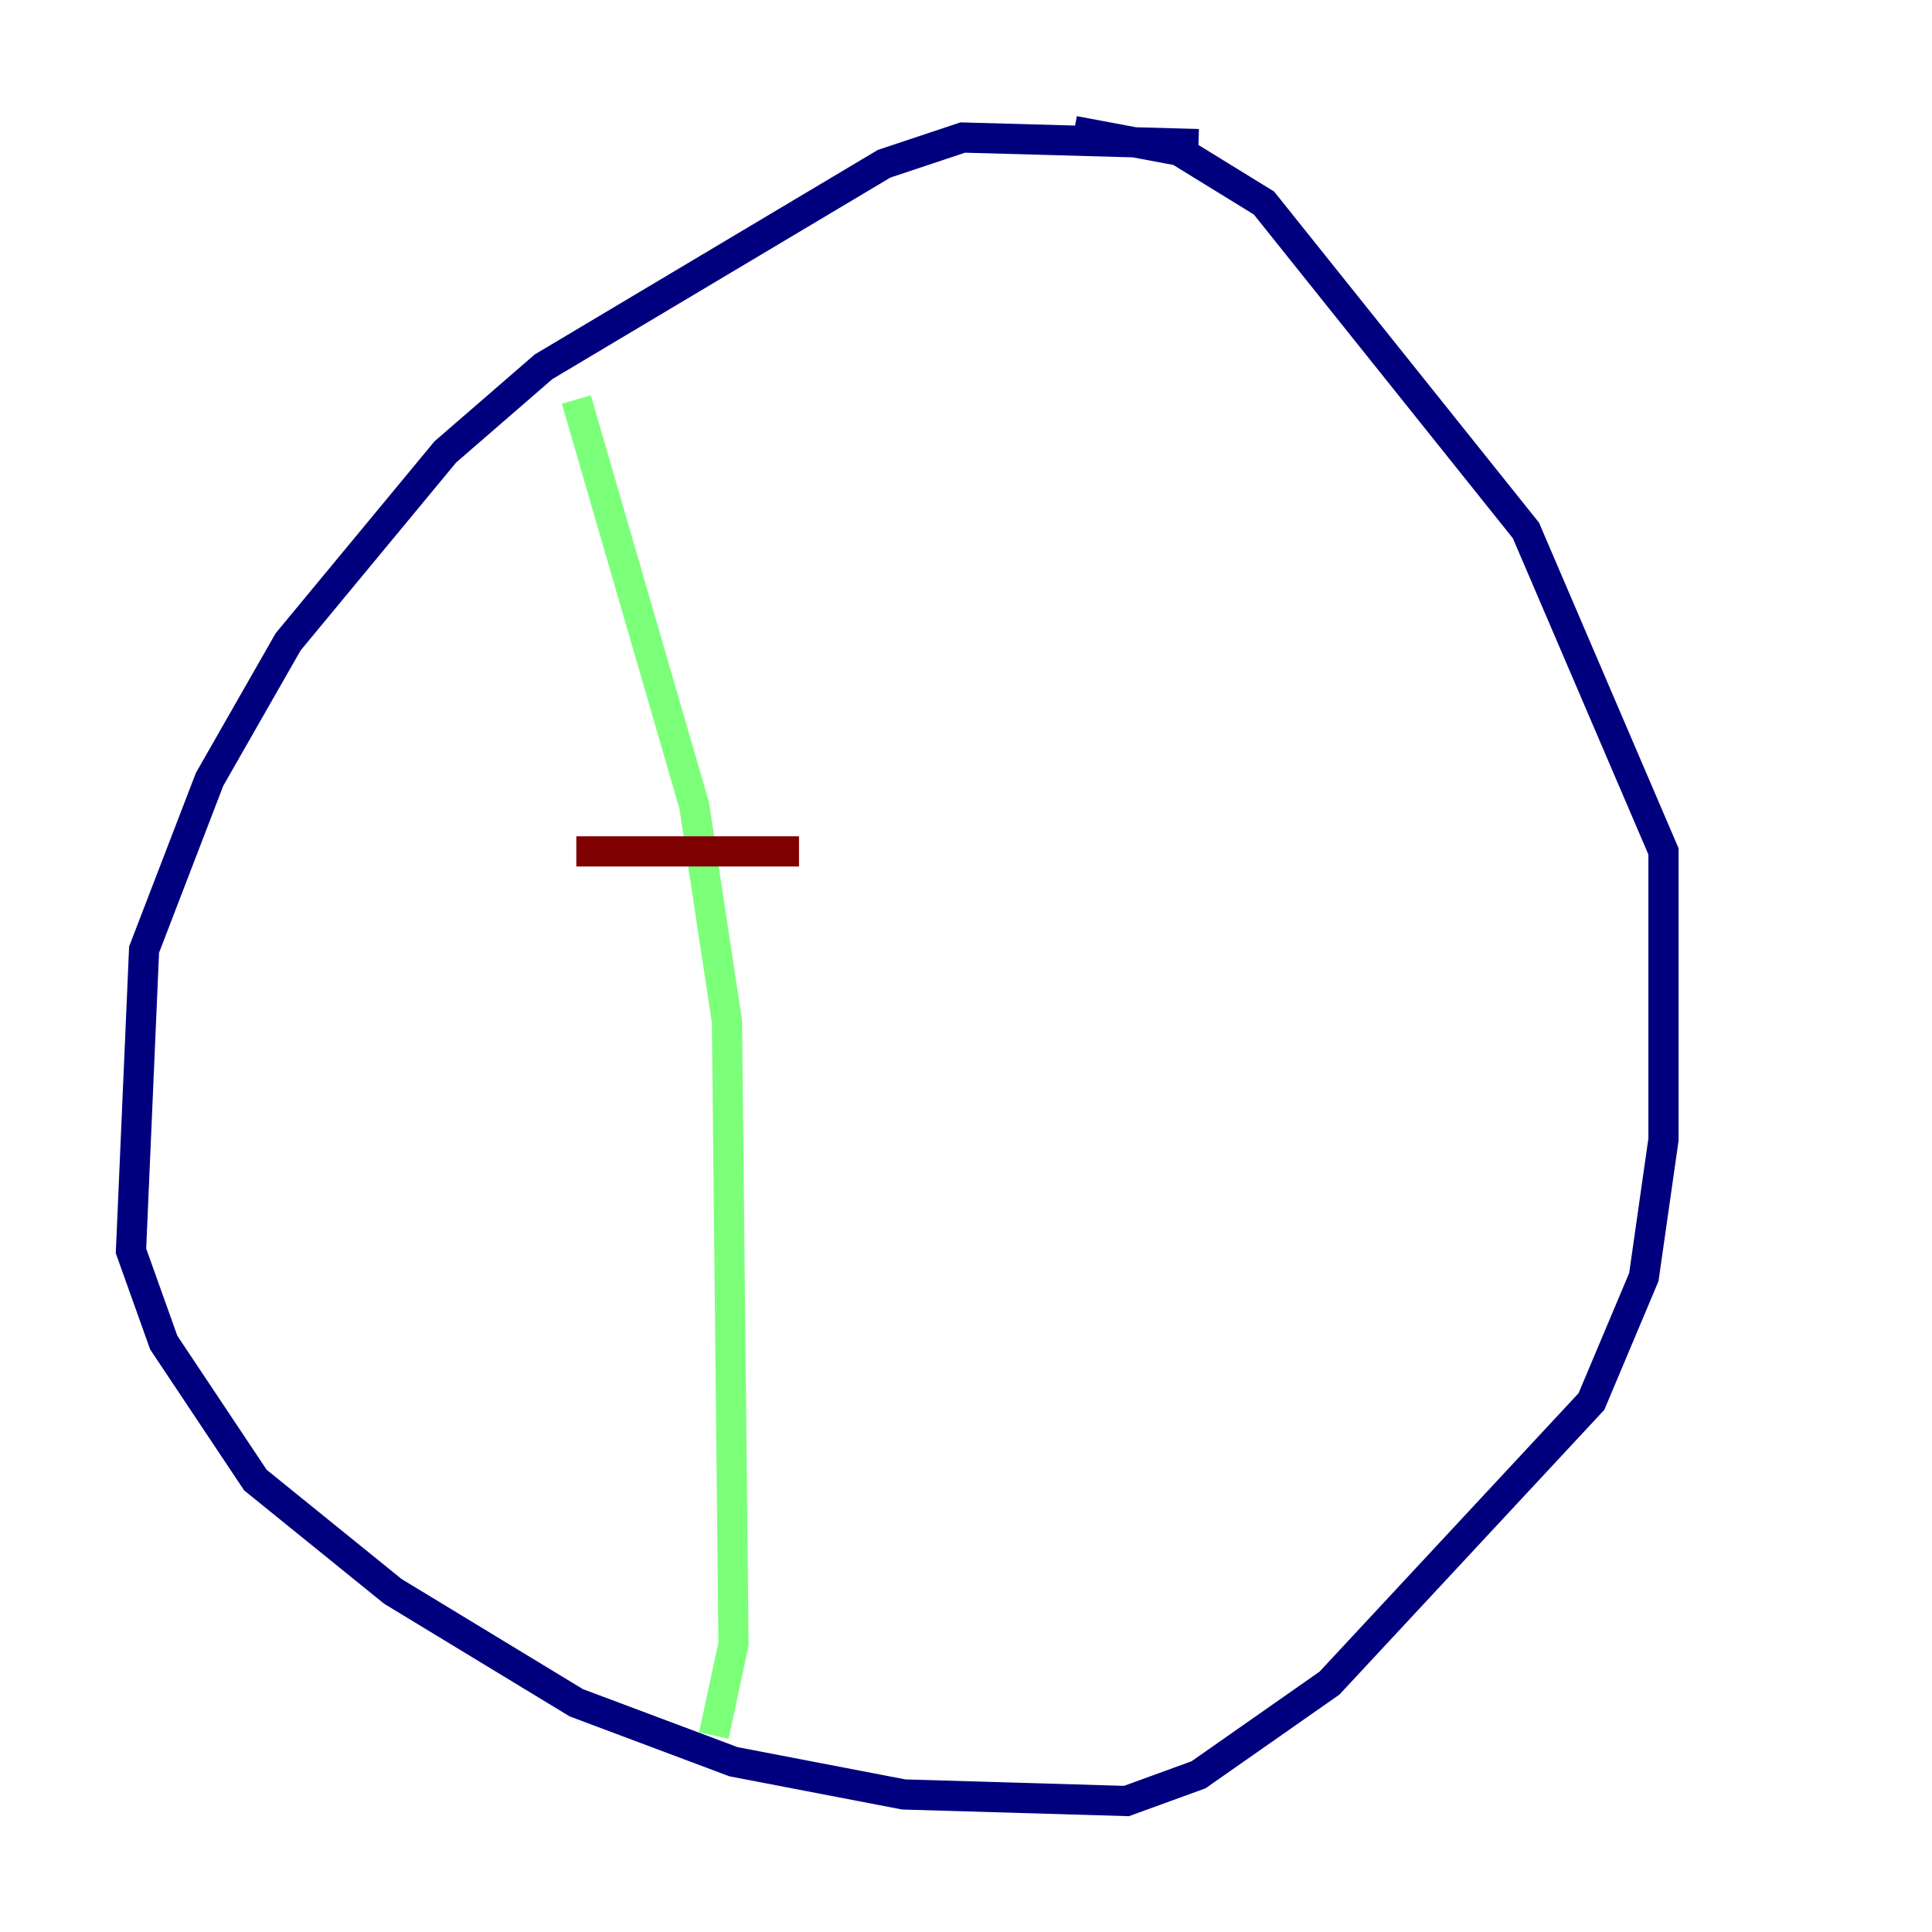 <?xml version="1.0" encoding="utf-8" ?>
<svg baseProfile="tiny" height="128" version="1.2" viewBox="0,0,128,128" width="128" xmlns="http://www.w3.org/2000/svg" xmlns:ev="http://www.w3.org/2001/xml-events" xmlns:xlink="http://www.w3.org/1999/xlink"><defs /><polyline fill="none" points="79.403,9.546 63.783,9.112 58.576,10.848 36.014,24.298 29.505,29.939 19.091,42.522 13.885,51.634 9.546,62.915 8.678,82.875 10.848,88.949 16.922,98.061 26.034,105.437 38.183,112.814 48.597,116.719 59.878,118.888 74.63,119.322 79.403,117.586 88.081,111.512 105.437,92.854 108.909,84.61 110.21,75.498 110.21,56.407 101.098,35.146 83.742,13.451 78.102,9.98 71.159,8.678" stroke="#00007f" stroke-width="2" /><polyline fill="none" points="38.183,26.468 45.993,53.37 48.163,67.688 48.597,108.909 47.295,114.983" stroke="#7cff79" stroke-width="2" /><polyline fill="none" points="38.183,56.407 52.936,56.407" stroke="#7f0000" stroke-width="2" /></svg>